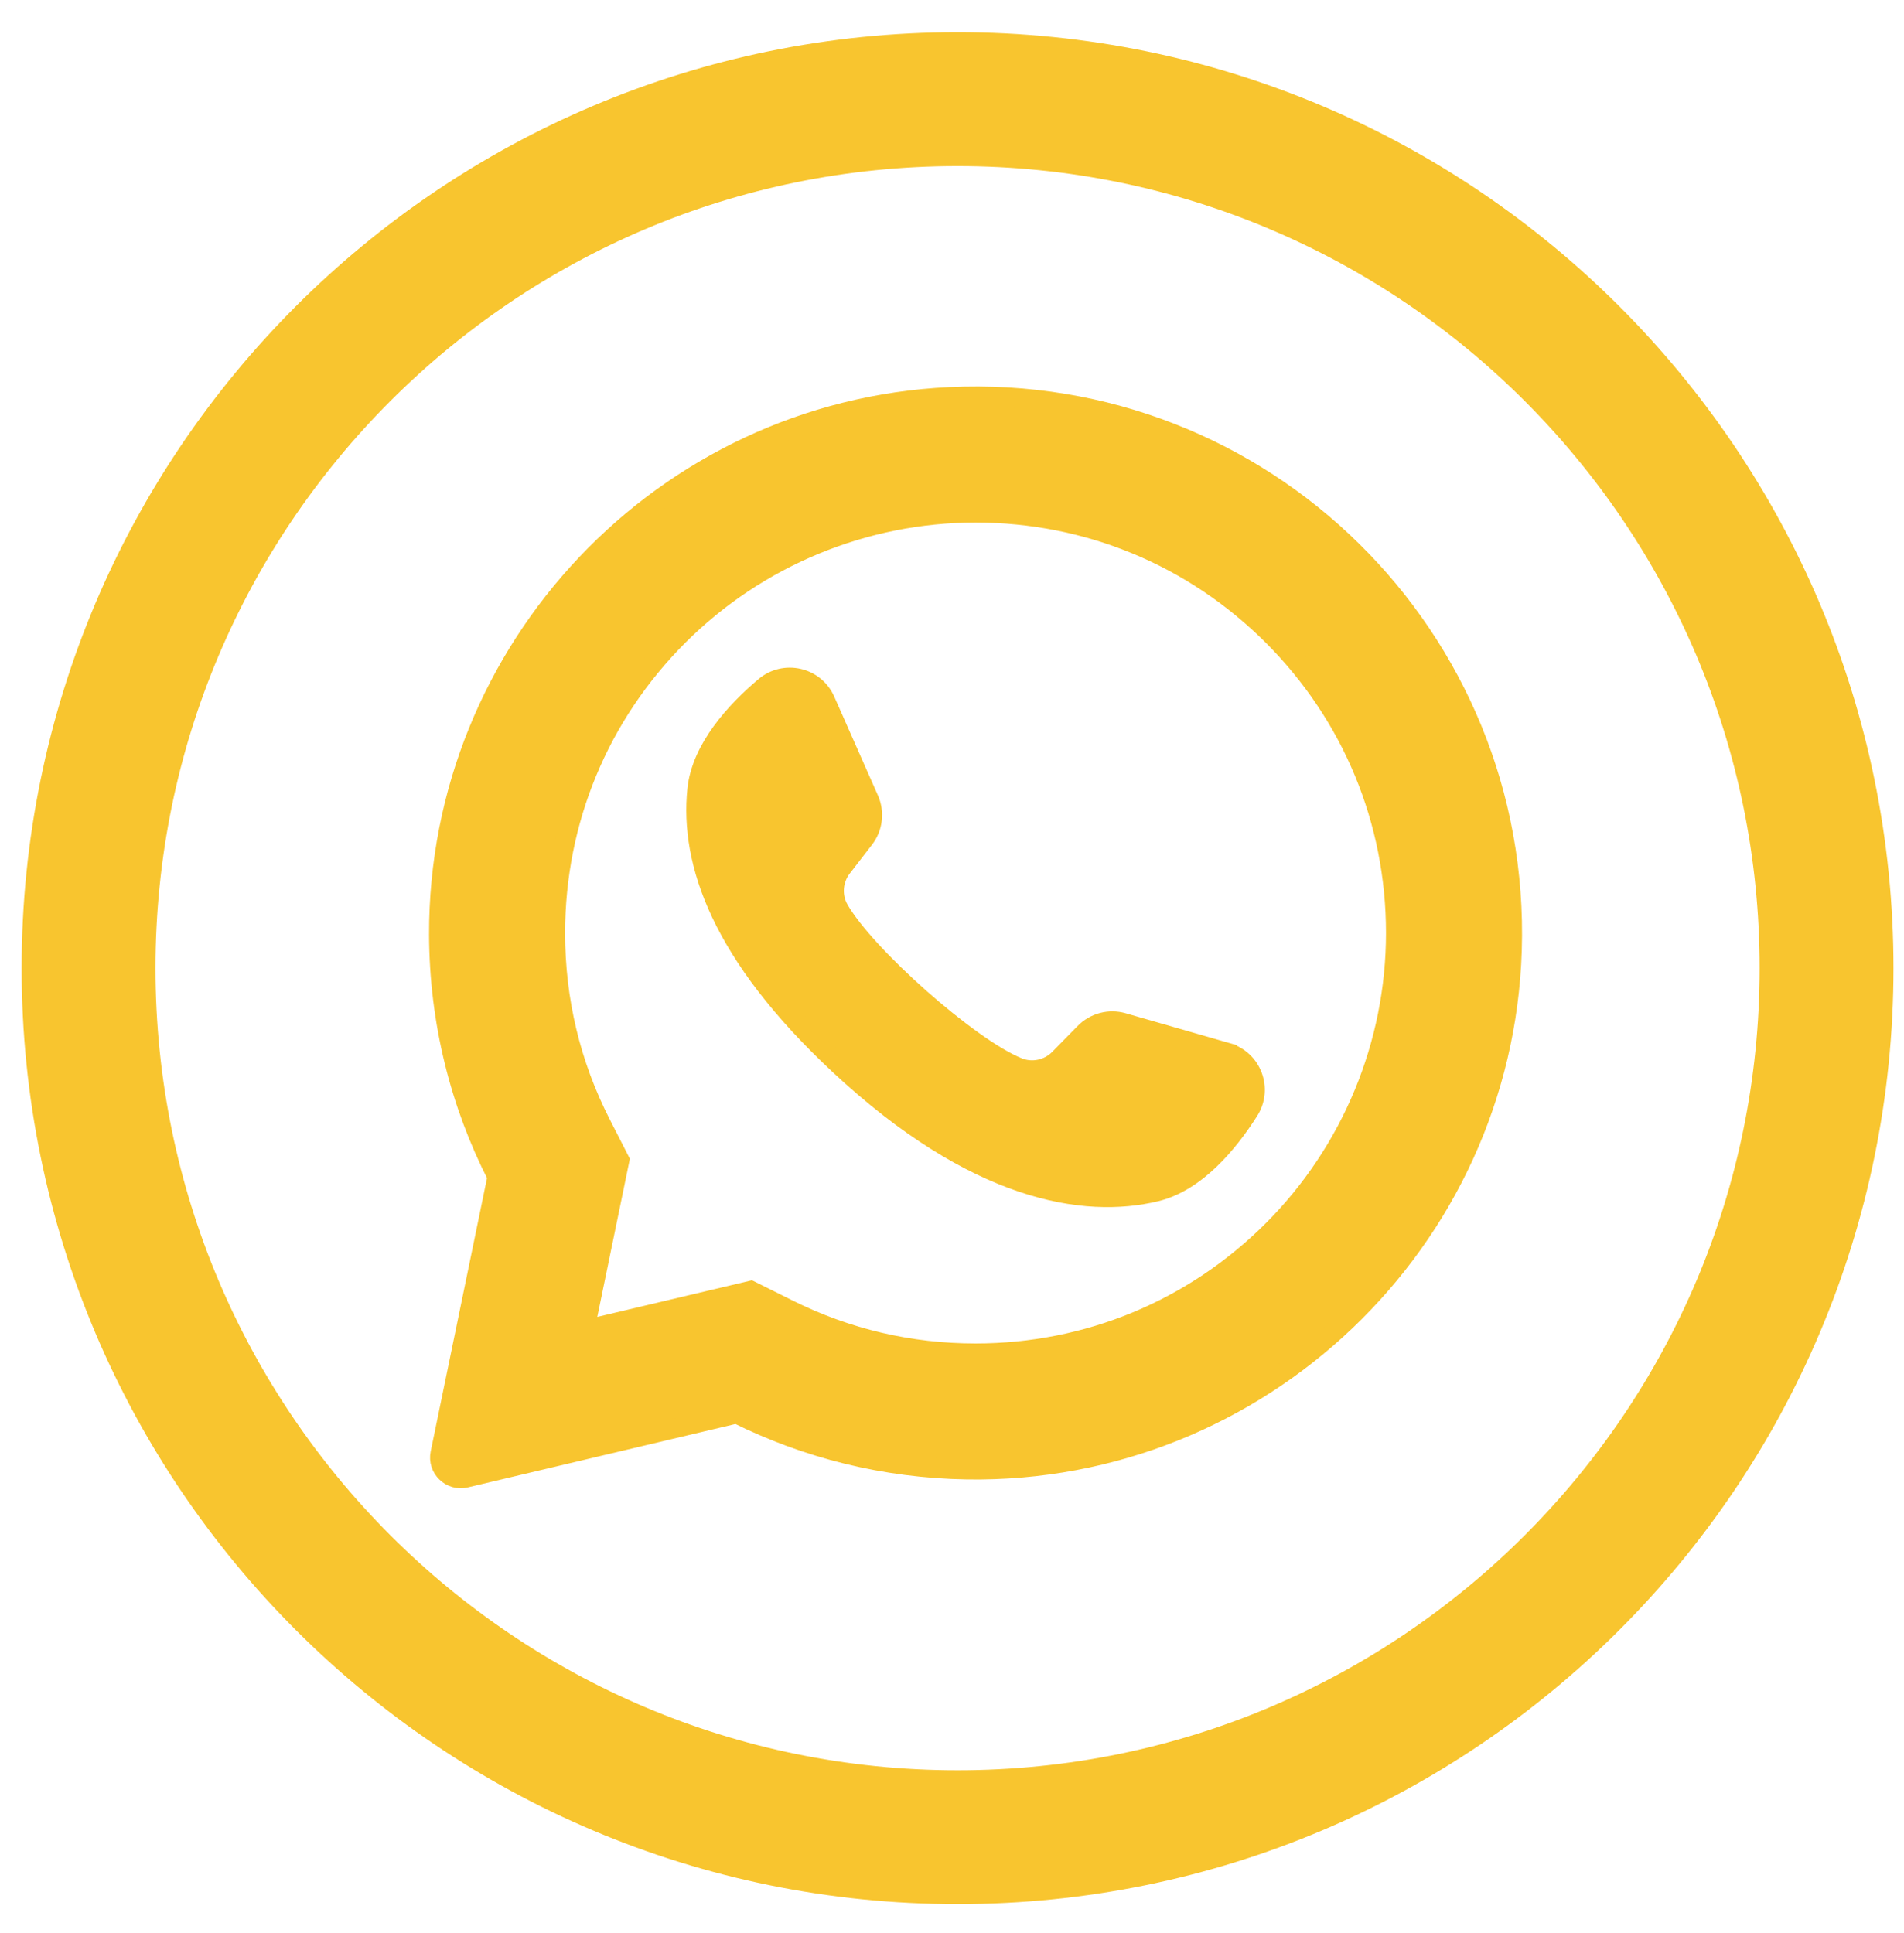 <?xml version="1.0" encoding="UTF-8" standalone="no"?>
<svg
   xmlns:dc="http://purl.org/dc/elements/1.1/"
   xmlns:cc="http://creativecommons.org/ns#"
   xmlns:rdf="http://www.w3.org/1999/02/22-rdf-syntax-ns#"
   xmlns:svg="http://www.w3.org/2000/svg"
   xmlns="http://www.w3.org/2000/svg"
   xmlns:xlink="http://www.w3.org/1999/xlink"
   xmlns:sodipodi="http://sodipodi.sourceforge.net/DTD/sodipodi-0.dtd"
   xmlns:inkscape="http://www.inkscape.org/namespaces/inkscape"
   width="198mm"
   height="201mm"
   viewBox="0 0 198 201"
   version="1.1"
   id="svg37"
   inkscape:version="1.0.2 (1.0.2+r75+1)"
   sodipodi:docname="icon-whatsapp.svg"
   inkscape:export-filename="/home/dipper_gomes_/Documentos/Meus_Projetos/Meu-Site/_imagens/whatsapp.png"
   inkscape:export-xdpi="90"
   inkscape:export-ydpi="90">
  <defs
     id="defs31">
    <linearGradient
       inkscape:collect="always"
       id="linearGradient3996">
      <stop
         style="stop-color:#000000;stop-opacity:1;"
         offset="0"
         id="stop3992" />
      <stop
         style="stop-color:#000000;stop-opacity:0;"
         offset="1"
         id="stop3994" />
    </linearGradient>
    <linearGradient
       inkscape:collect="always"
       xlink:href="#linearGradient3996"
       id="linearGradient3998"
       x1="3424.337"
       y1="623.534"
       x2="3717.402"
       y2="623.534"
       gradientUnits="userSpaceOnUse" />
  </defs>
  <sodipodi:namedview
     id="base"
     pagecolor="#ffffff"
     bordercolor="#666666"
     borderopacity="1.0"
     inkscape:pageopacity="0.0"
     inkscape:pageshadow="2"
     inkscape:zoom="0.49497475"
     inkscape:cx="327.18748"
     inkscape:cy="365.13832"
     inkscape:document-units="mm"
     inkscape:current-layer="g67"
     inkscape:document-rotation="0"
     showgrid="false"
     inkscape:window-width="1366"
     inkscape:window-height="704"
     inkscape:window-x="0"
     inkscape:window-y="27"
     inkscape:window-maximized="1" />
  <g
     inkscape:label="Layer 1"
     inkscape:groupmode="layer"
     id="layer1">
    <g
       id="g67"
       transform="matrix(0.353,0,0,0.353,31.156,51.19)"
       style="fill:#ffff00">
      <path
         d="m 449.83,140.193 c 0,141.387 -114.613,256 -256,256 -141.387,0 -256,-114.613 -256,-256 0,-141.387 114.613,-256 256,-256 141.387,0 256,114.613 256,256 z m 0,0"
         fill="url(#a)"
         id="path44"
         style="fill:none;stroke:#f8c52f;stroke-width:39.433;stroke-miterlimit:4;stroke-dasharray:none;stroke-opacity:1"
         inkscape:export-filename="/home/dipper_gomes_/Documentos/Meus_Projetos/Meu-Site/_imagens/instagram.png"
         inkscape:export-xdpi="90"
         inkscape:export-ydpi="90" />
      <g
         id="g3918"
         transform="matrix(1.079,0,0,1.079,-3653.837,-541.671)"
         style="fill:#f8c52f;fill-opacity:1;stroke:#f8c52f;stroke-width:5.346;stroke-miterlimit:4;stroke-dasharray:none;stroke-opacity:1">
        <g
           id="g3850"
           style="fill:#f8c52f;fill-opacity:1;stroke:#f8c52f;stroke-width:5.346;stroke-miterlimit:4;stroke-dasharray:none;stroke-opacity:1">
          <path
             style="opacity:1;mix-blend-mode:normal;fill:#f8c52f;fill-opacity:1;stroke:#f8c52f;stroke-width:5.346;stroke-miterlimit:4;stroke-dasharray:none;stroke-opacity:1"
             d="m 3563.707,475.979 c -78.029,3.712 -139.604,68.696 -139.369,146.811 0.072,23.792 5.816,46.249 15.95,66.095 l -15.557,75.514 c -0.841,4.086 2.843,7.663 6.901,6.701 l 73.995,-17.53 c 19.011,9.471 40.364,14.939 62.962,15.284 79.753,1.219 146.251,-62.105 148.74,-141.829 2.662,-85.458 -67.868,-155.131 -153.622,-151.046 z m 88.293,227.489 c -21.669,21.669 -50.483,33.604 -81.13,33.604 -17.944,0 -35.126,-4.027 -51.066,-11.966 l -10.302,-5.134 -45.37,10.747 9.549,-46.356 -5.075,-9.943 c -8.276,-16.206 -12.472,-33.728 -12.472,-52.084 0,-30.648 11.935,-59.459 33.604,-81.13 21.476,-21.478 50.759,-33.604 81.134,-33.604 30.644,0 59.458,11.935 81.127,33.604 21.669,21.669 33.604,50.483 33.604,81.127 0,30.376 -12.126,59.658 -33.603,81.135 z"
             id="path3846" />
          <path
             style="fill:#f8c52f;fill-opacity:1;stroke:#f8c52f;stroke-width:5.346;stroke-miterlimit:4;stroke-dasharray:none;stroke-opacity:1"
             d="m 3639.511,654.972 -28.384,-8.149 c -3.729,-1.069 -7.749,-0.01 -10.468,2.76 l -6.942,7.07 c -2.926,2.984 -7.366,3.941 -11.24,2.374 -13.427,-5.434 -41.672,-30.548 -48.881,-43.106 -2.084,-3.624 -1.739,-8.152 0.817,-11.462 l 6.058,-7.839 c 2.374,-3.07 2.874,-7.197 1.305,-10.747 l -11.941,-27.008 c -2.86,-6.468 -11.126,-8.352 -16.527,-3.784 -7.921,6.701 -17.32,16.88 -18.461,28.16 -2.015,19.887 6.515,44.954 38.762,75.055 37.257,34.778 67.094,39.369 86.523,34.664 11.019,-2.667 19.825,-13.365 25.379,-22.126 3.791,-5.977 0.795,-13.909 -6,-15.862 z"
             id="path3848" />
        </g>
        <g
           id="g3856"
           style="fill:#f8c52f;fill-opacity:1;stroke:#f8c52f;stroke-width:5.346;stroke-miterlimit:4;stroke-dasharray:none;stroke-opacity:1" />
        <g
           id="g3858"
           style="fill:#f8c52f;fill-opacity:1;stroke:#f8c52f;stroke-width:5.346;stroke-miterlimit:4;stroke-dasharray:none;stroke-opacity:1" />
        <g
           id="g3860"
           style="fill:#f8c52f;fill-opacity:1;stroke:#f8c52f;stroke-width:5.346;stroke-miterlimit:4;stroke-dasharray:none;stroke-opacity:1" />
        <g
           id="g3862"
           style="fill:#f8c52f;fill-opacity:1;stroke:#f8c52f;stroke-width:5.346;stroke-miterlimit:4;stroke-dasharray:none;stroke-opacity:1" />
        <g
           id="g3864"
           style="fill:#f8c52f;fill-opacity:1;stroke:#f8c52f;stroke-width:5.346;stroke-miterlimit:4;stroke-dasharray:none;stroke-opacity:1" />
        <g
           id="g3866"
           style="fill:#f8c52f;fill-opacity:1;stroke:#f8c52f;stroke-width:5.346;stroke-miterlimit:4;stroke-dasharray:none;stroke-opacity:1" />
        <g
           id="g3868"
           style="fill:#f8c52f;fill-opacity:1;stroke:#f8c52f;stroke-width:5.346;stroke-miterlimit:4;stroke-dasharray:none;stroke-opacity:1" />
        <g
           id="g3870"
           style="fill:#f8c52f;fill-opacity:1;stroke:#f8c52f;stroke-width:5.346;stroke-miterlimit:4;stroke-dasharray:none;stroke-opacity:1" />
        <g
           id="g3872"
           style="fill:#f8c52f;fill-opacity:1;stroke:#f8c52f;stroke-width:5.346;stroke-miterlimit:4;stroke-dasharray:none;stroke-opacity:1" />
        <g
           id="g3874"
           style="fill:#f8c52f;fill-opacity:1;stroke:#f8c52f;stroke-width:5.346;stroke-miterlimit:4;stroke-dasharray:none;stroke-opacity:1" />
        <g
           id="g3876"
           style="fill:#f8c52f;fill-opacity:1;stroke:#f8c52f;stroke-width:5.346;stroke-miterlimit:4;stroke-dasharray:none;stroke-opacity:1" />
        <g
           id="g3878"
           style="fill:#f8c52f;fill-opacity:1;stroke:#f8c52f;stroke-width:5.346;stroke-miterlimit:4;stroke-dasharray:none;stroke-opacity:1" />
        <g
           id="g3880"
           style="fill:#f8c52f;fill-opacity:1;stroke:#f8c52f;stroke-width:5.346;stroke-miterlimit:4;stroke-dasharray:none;stroke-opacity:1" />
        <g
           id="g3882"
           style="fill:#f8c52f;fill-opacity:1;stroke:#f8c52f;stroke-width:5.346;stroke-miterlimit:4;stroke-dasharray:none;stroke-opacity:1" />
        <g
           id="g3884"
           style="fill:#f8c52f;fill-opacity:1;stroke:#f8c52f;stroke-width:5.346;stroke-miterlimit:4;stroke-dasharray:none;stroke-opacity:1" />
        <g
           id="g3886"
           style="fill:#f8c52f;fill-opacity:1;stroke:#f8c52f;stroke-width:5.346;stroke-miterlimit:4;stroke-dasharray:none;stroke-opacity:1" />
      </g>
    </g>
  </g>
</svg>
